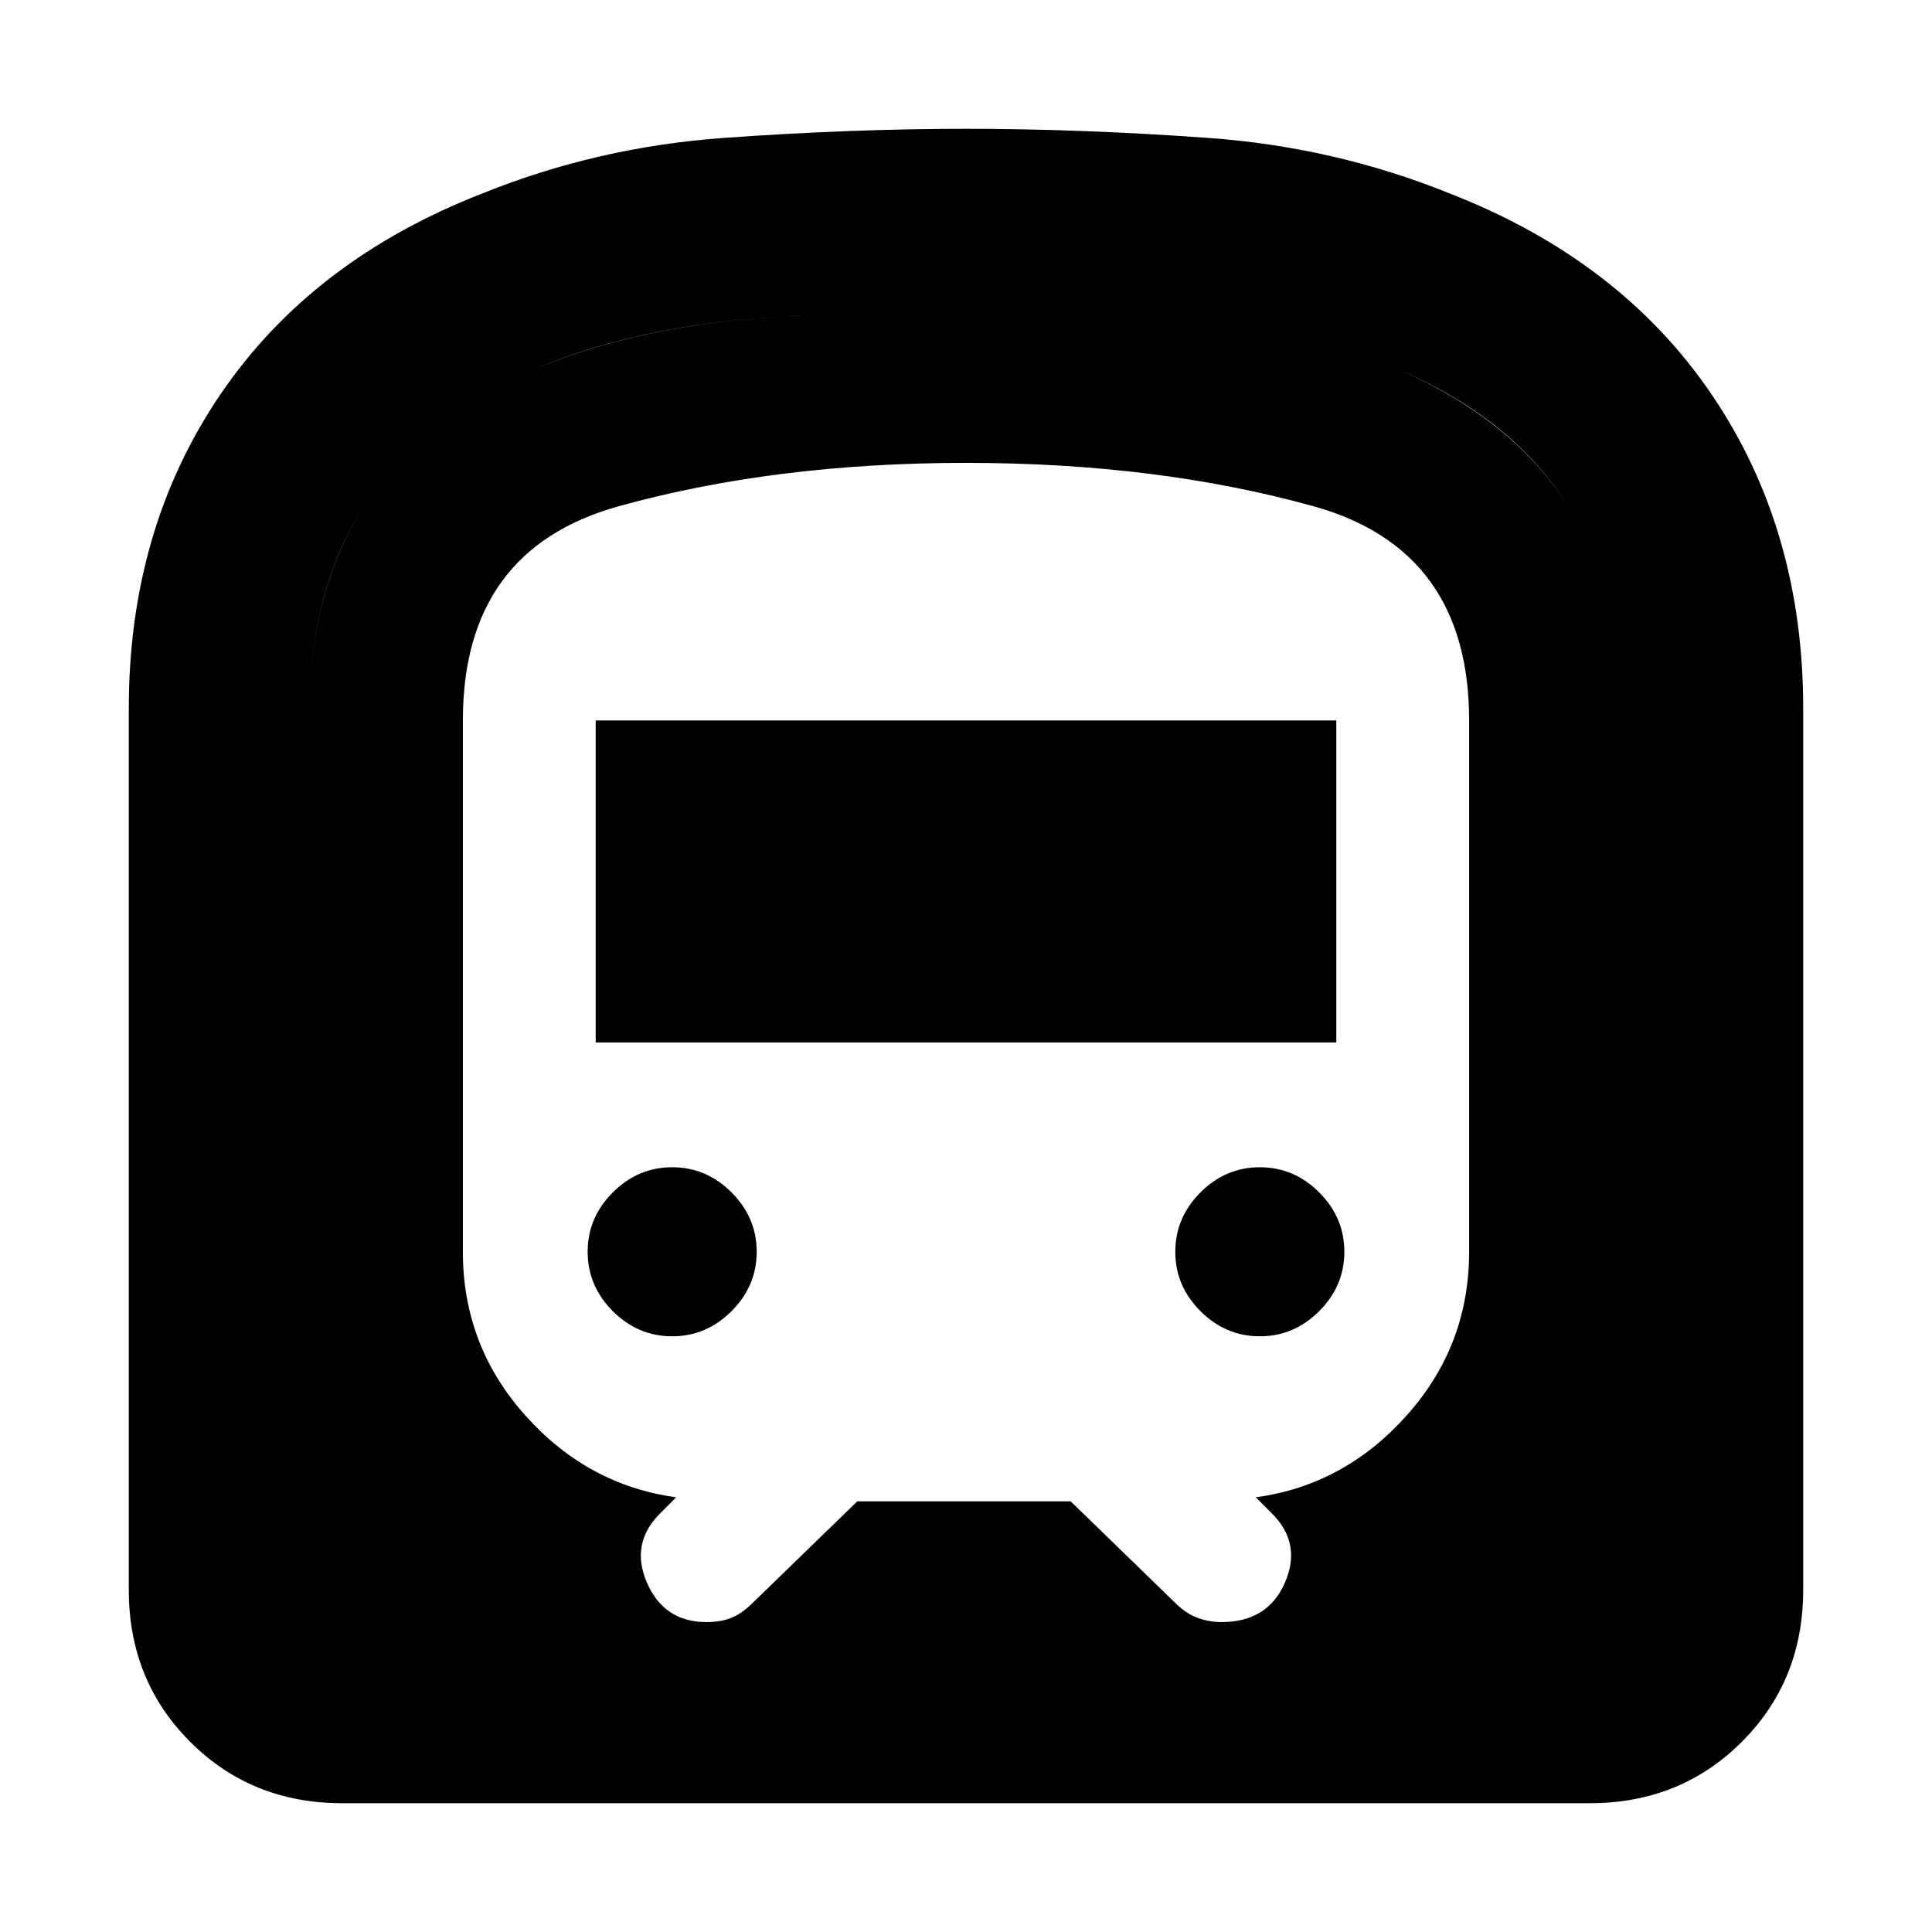 <svg xmlns="http://www.w3.org/2000/svg" height="24" viewBox="0 -960 960 960" width="24"><path d="M64-170v-438q0-89 45.5-156T240-864q57-23 120-27.5t120-4.5q57 0 120 4.5T720-864q85 33 130.5 100T896-608v438q0 45-30.5 75.5T790-64H170q-45 0-75.5-30.5T64-170Zm232-272v-160h368v160H296Zm330 146q-17 0-29.5-12.5T584-338q0-17 12.5-29.5T626-380q17 0 29.5 12.5T668-338q0 17-12.5 29.5T626-296Zm-292 0q-17 0-29.5-12.5T292-338q0-17 12.5-29.5T334-380q17 0 29.5 12.5T376-338q0 17-12.5 29.5T334-296ZM154-154h652v-454q0-61.66-30-105.33T685.85-780Q641-797 587-801.5q-54-4.5-107-4.5t-107.21 4.5Q318.58-797 274-780q-60 23.43-90 66.71Q154-670 154-608v454Zm272-60h106l52.52 51q5.15 5 10.82 7 5.66 2 11.66 2 22.86 0 31.43-19.5T632-208l-8-8q44-6 75-40.7 31-34.69 31-81.3v-264q0-85-77.5-106.5T480-730q-94.79 0-172.4 21.5Q230-687 230-602v264q0 46.61 31 81.3 31 34.7 75 40.7l-8 8q-15 15-6.5 34.5T351-154q7 0 12.15-2t10.3-7L426-214Zm-272 60v-454q0-61.66 30-105.33T274.15-780Q319-797 373-801.5q54-4.5 107-4.5t107.21 4.5Q641.42-797 686-780q60 23.43 90 66.71Q806-670 806-608v454H154Z"/></svg>